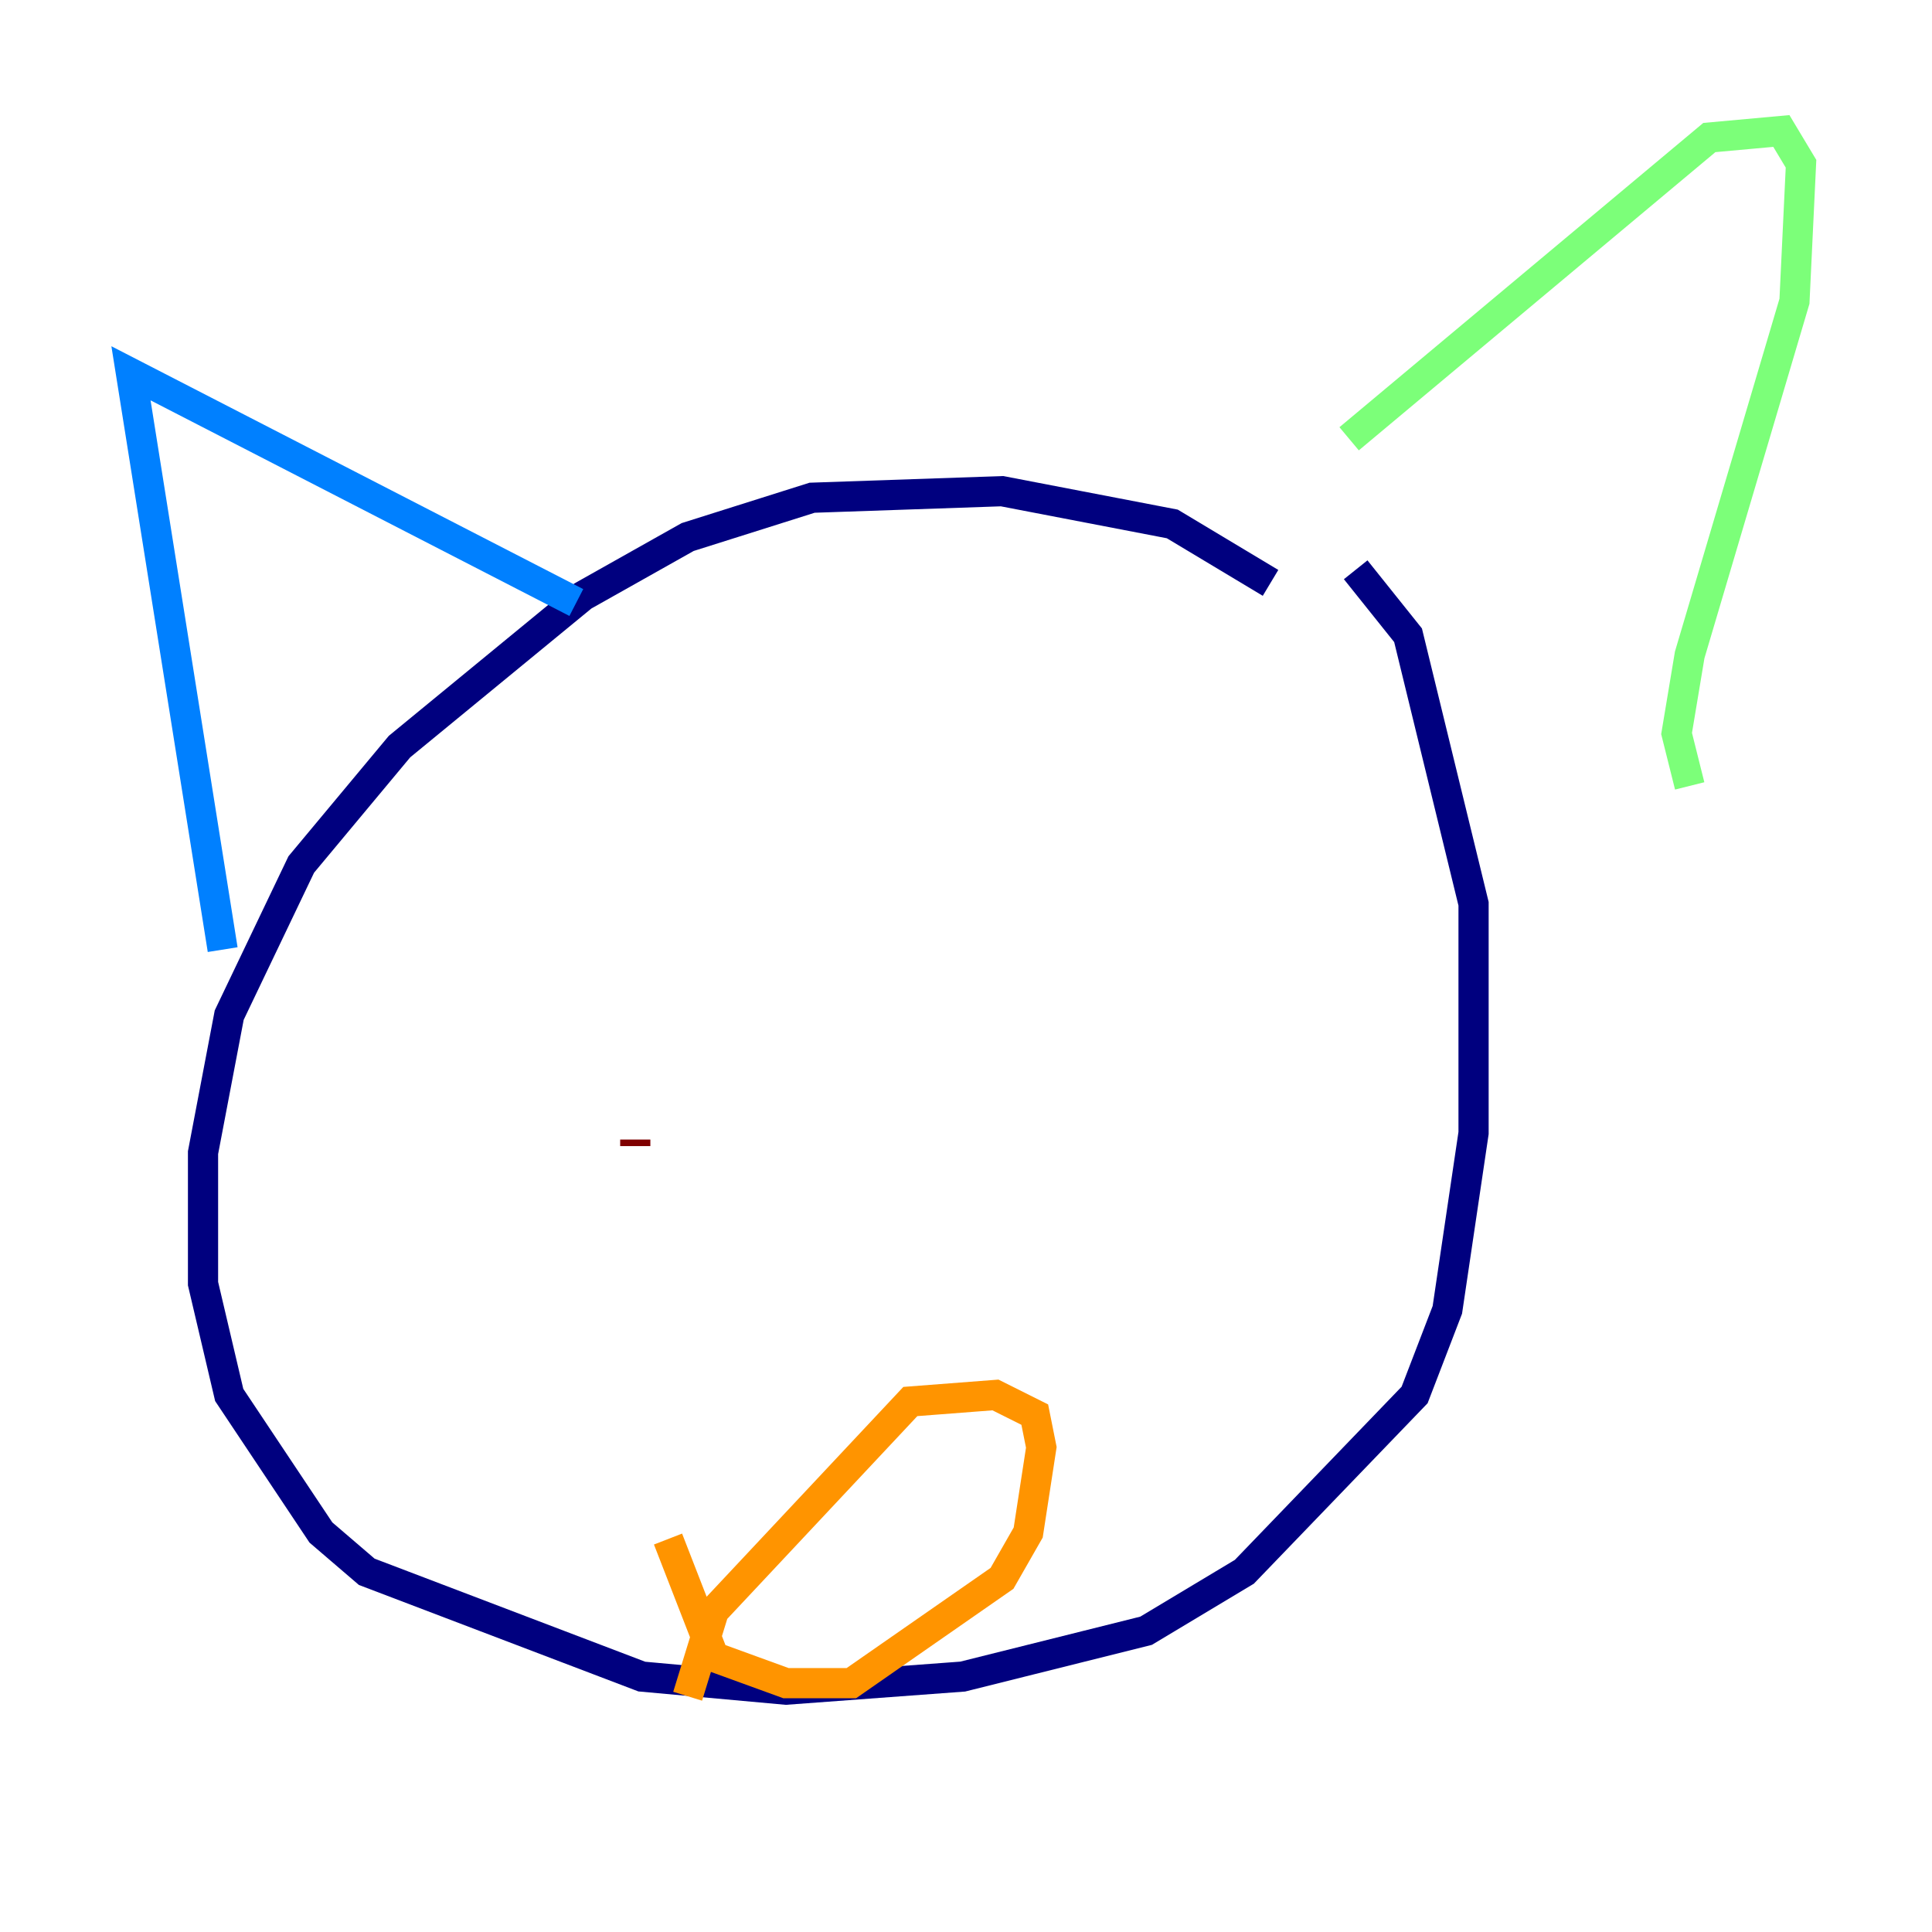 <?xml version="1.0" encoding="utf-8" ?>
<svg baseProfile="tiny" height="128" version="1.2" viewBox="0,0,128,128" width="128" xmlns="http://www.w3.org/2000/svg" xmlns:ev="http://www.w3.org/2001/xml-events" xmlns:xlink="http://www.w3.org/1999/xlink"><defs /><polyline fill="none" points="84.176,38.617 77.668,34.712 66.386,32.542 53.803,32.976 45.559,35.58 38.617,39.485 26.468,49.464 19.959,57.275 15.186,67.254 13.451,76.366 13.451,85.044 15.186,92.42 21.261,101.532 24.298,104.136 42.522,111.078 52.068,111.946 63.783,111.078 75.932,108.041 82.441,104.136 93.722,92.42 95.891,86.78 97.627,75.064 97.627,59.878 93.288,42.088 89.817,37.749" stroke="#00007f" stroke-width="2" /><polyline fill="none" points="14.752,62.915 8.678,24.732 38.183,39.919" stroke="#0080ff" stroke-width="2" /><polyline fill="none" points="89.383,29.071 113.248,9.112 118.02,8.678 119.322,10.848 118.888,19.959 111.946,43.39 111.078,48.597 111.946,52.068" stroke="#7cff79" stroke-width="2" /><polyline fill="none" points="44.258,101.966 47.295,109.776 52.068,111.512 56.407,111.512 66.386,104.57 68.122,101.532 68.99,95.891 68.556,93.722 65.953,92.42 60.312,92.854 47.295,106.739 45.559,112.38" stroke="#ff9400" stroke-width="2" /><polyline fill="none" points="42.088,75.498 42.088,75.932" stroke="#7f0000" stroke-width="2" /></svg>
